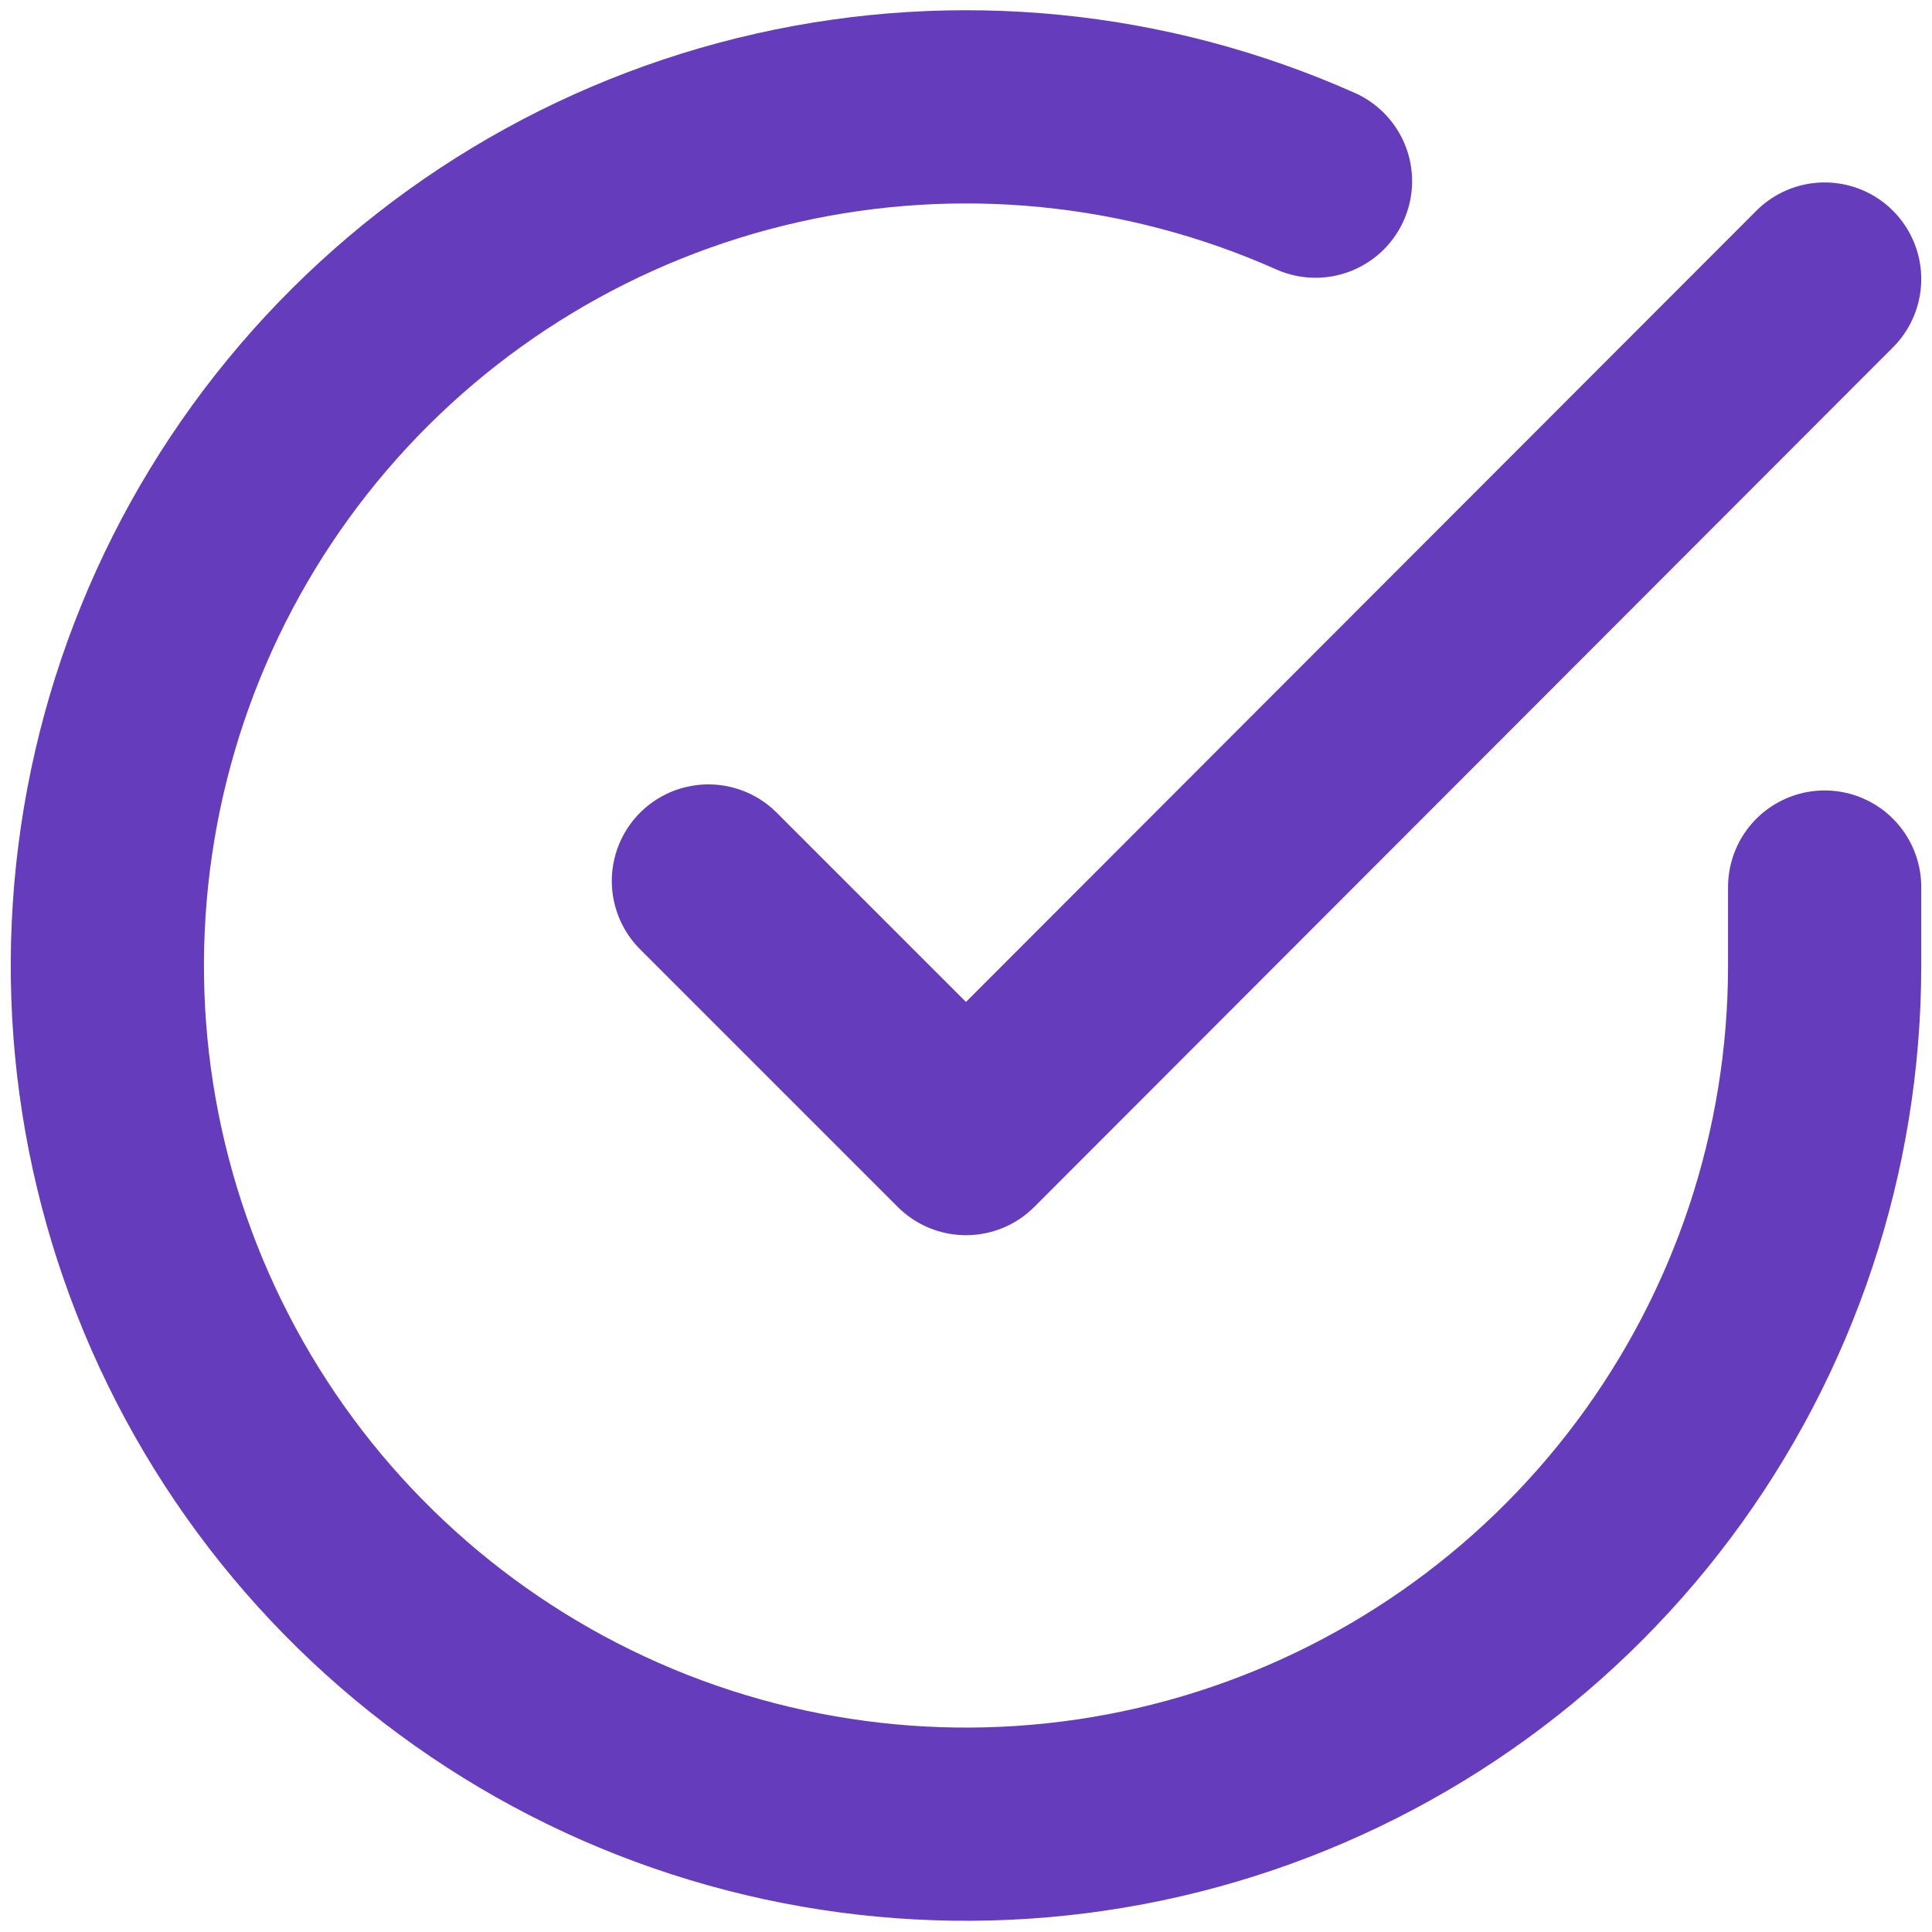 <svg width="30" height="30" viewBox="0 0 30 30" fill="none" xmlns="http://www.w3.org/2000/svg">
<path d="M28.333 13.774V15C28.332 17.875 27.401 20.673 25.679 22.976C23.957 25.279 21.538 26.963 18.78 27.779C16.023 28.594 13.076 28.496 10.379 27.5C7.682 26.503 5.38 24.662 3.815 22.25C2.25 19.837 1.506 16.984 1.696 14.115C1.885 11.246 2.996 8.515 4.864 6.33C6.732 4.144 9.257 2.621 12.062 1.987C14.866 1.353 17.8 1.643 20.427 2.813" stroke="#653CBC" stroke-width="3" stroke-linecap="round" stroke-linejoin="round"/>
<path d="M28.333 4.333L15 17.68L11 13.68" stroke="#653CBC" stroke-width="3" stroke-linecap="round" stroke-linejoin="round"/>
</svg>
